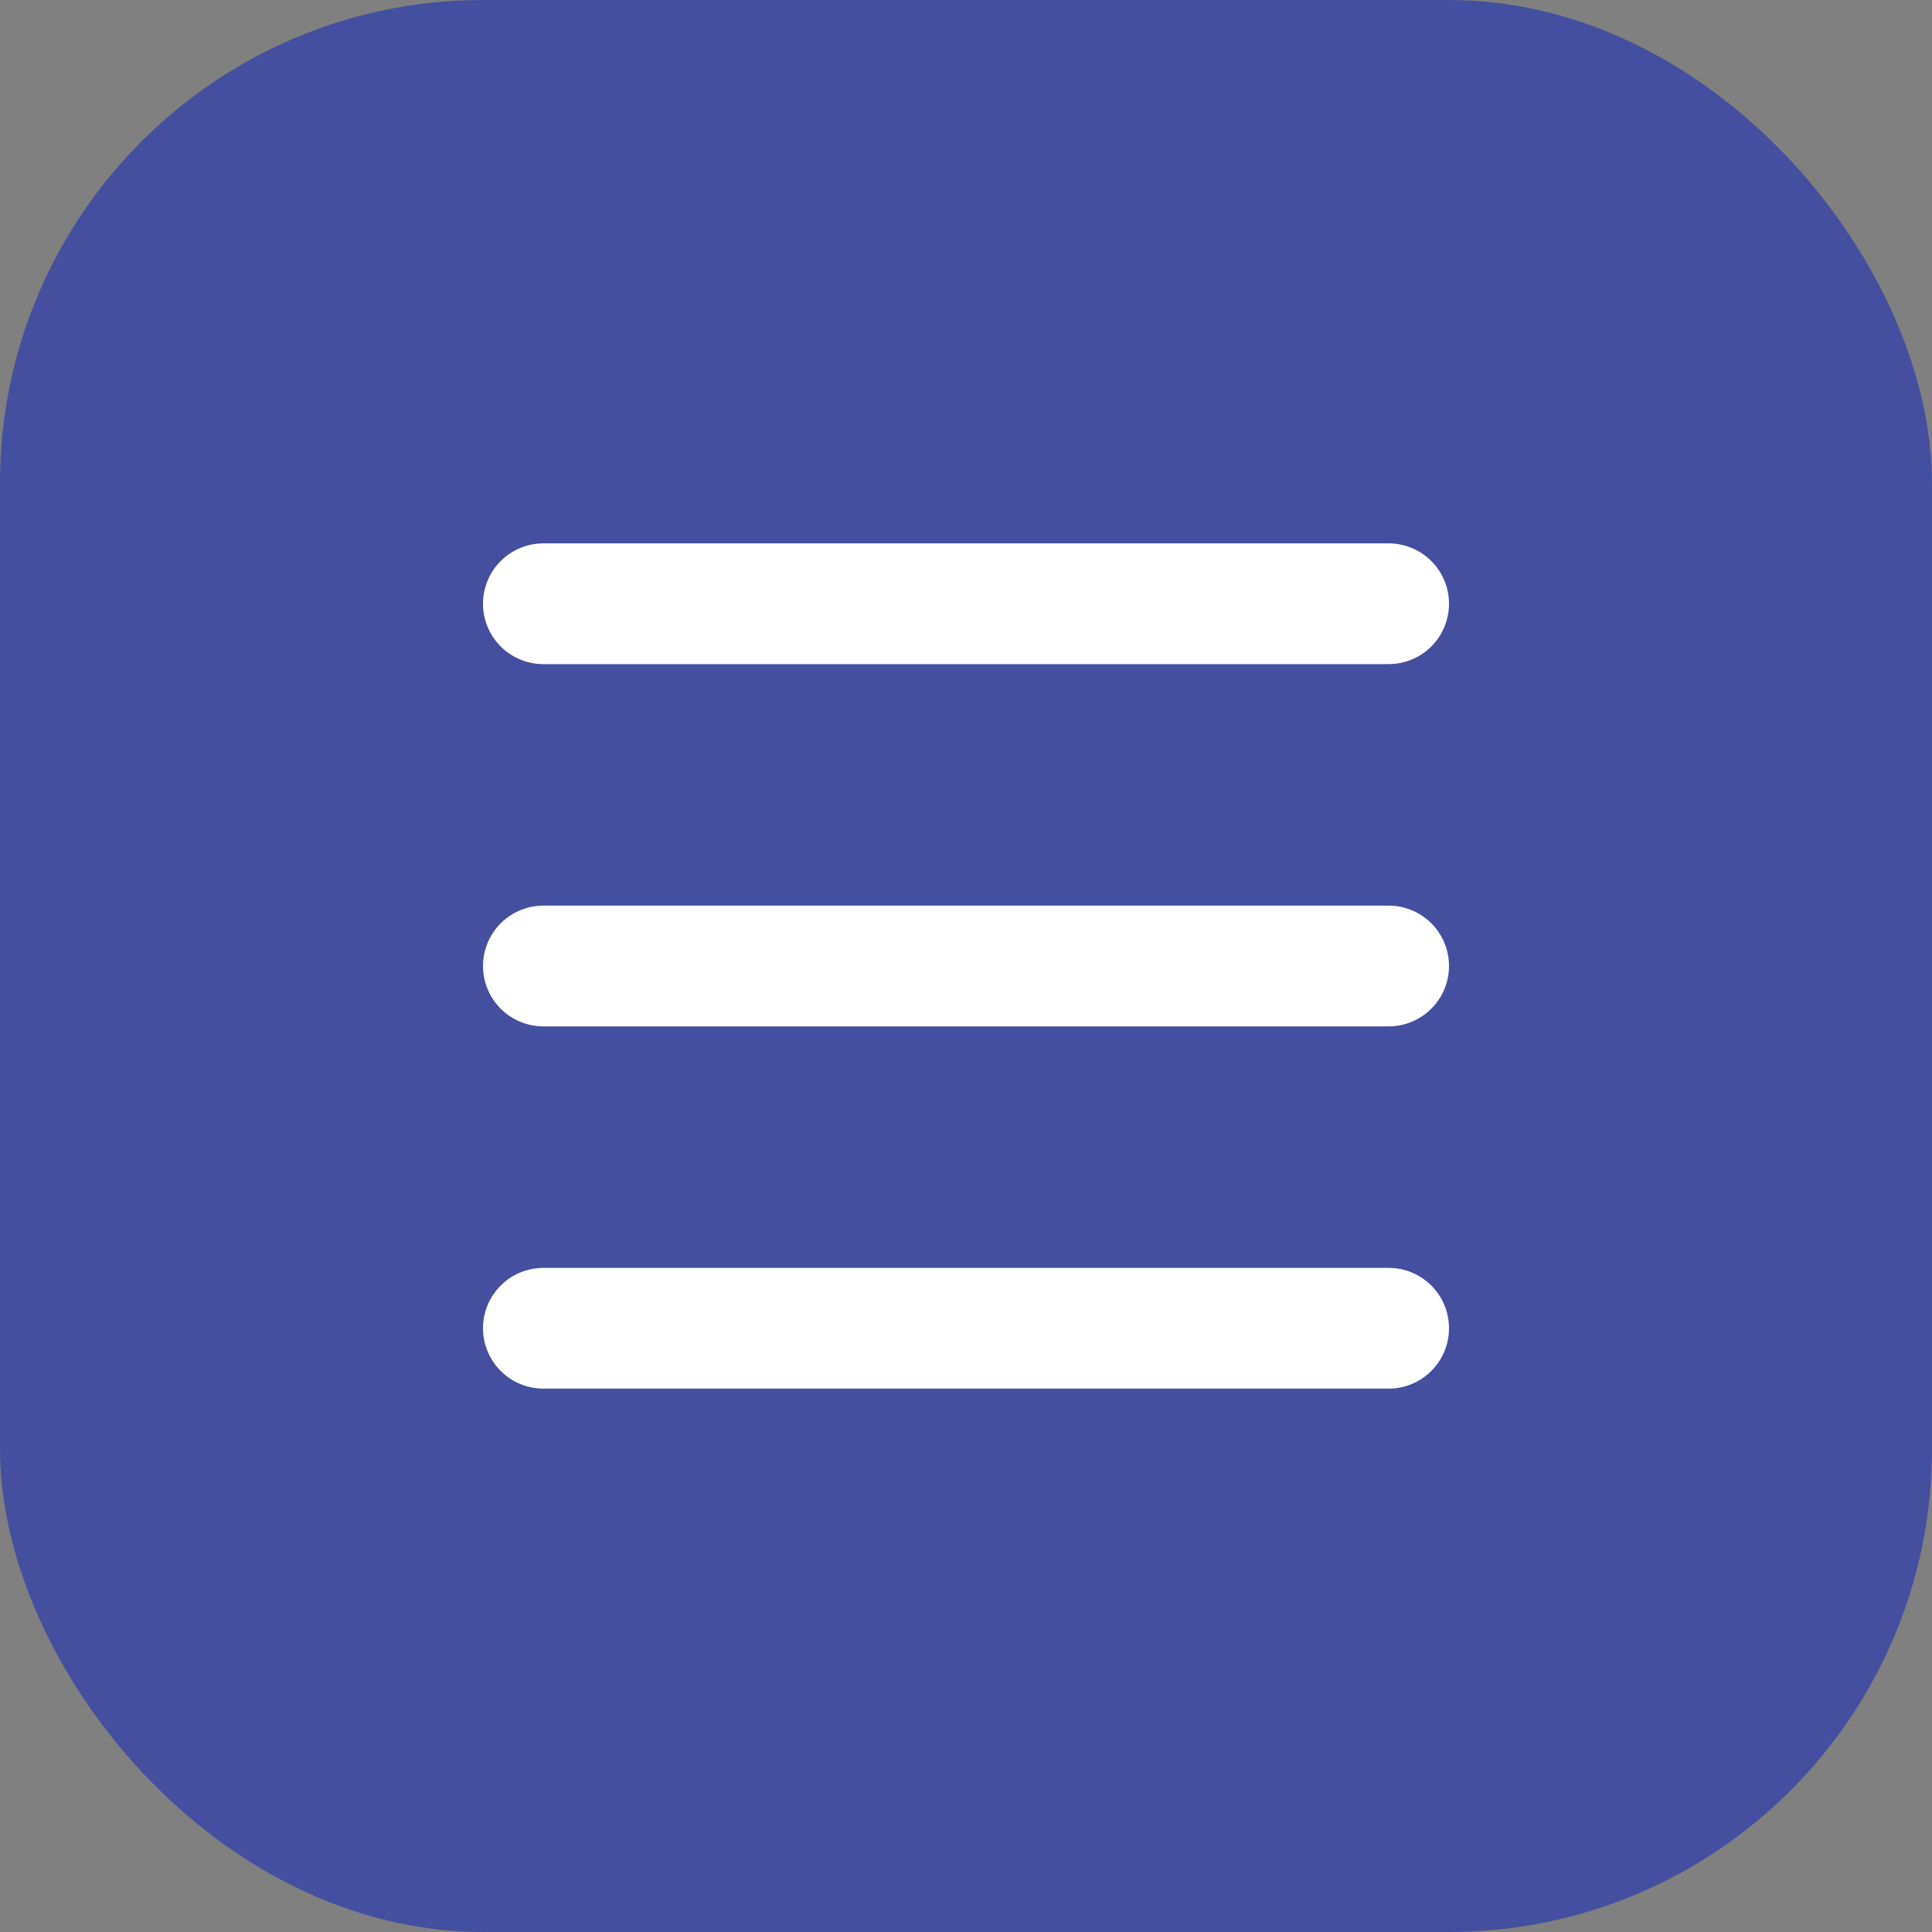 
<svg xmlns="http://www.w3.org/2000/svg" width="32" height="32" viewBox="0 0 32 32" fill="none">
  <rect x="0" y="0" width="32" height="32" fill="#808080" stroke="none"/>
  <rect width="32" height="32" rx="8" fill="#454F9F"/>
  <path d="M9 16H23M9 10H23M9 22H23" stroke="white" stroke-width="2" stroke-linecap="round" stroke-linejoin="round"/>
</svg>
